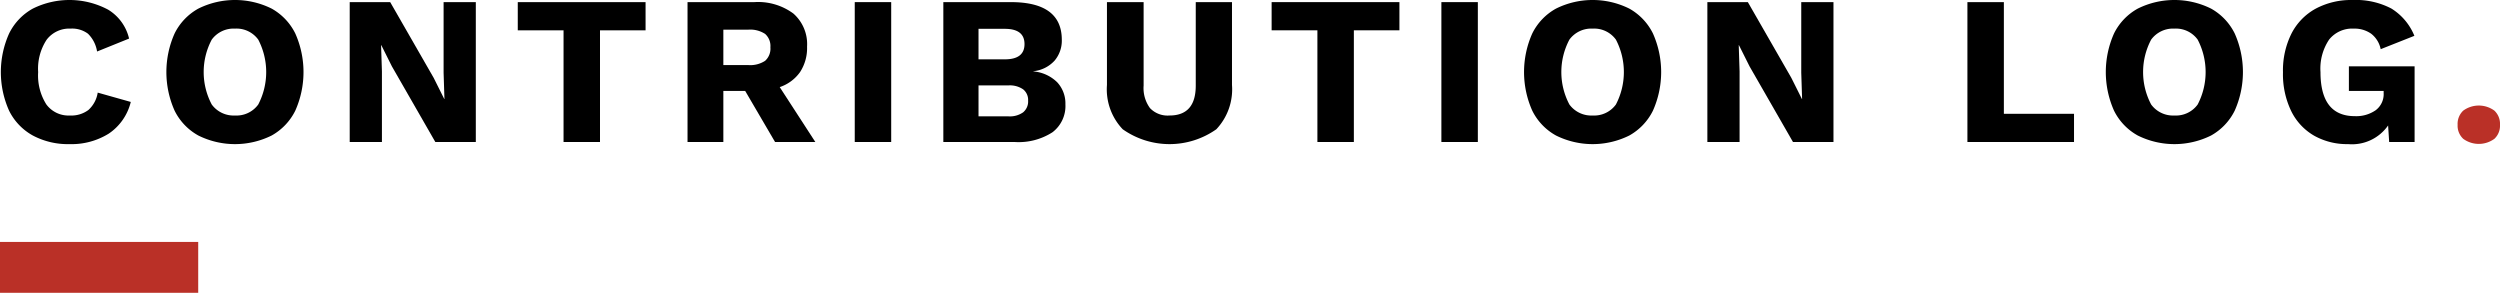 <svg xmlns="http://www.w3.org/2000/svg" width="294.9" height="34.536" viewBox="0 0 294.9 34.536">
  <g id="Group_756" data-name="Group 756" transform="translate(-79.024 -129.25)">
    <g id="Contribution_LOG." data-name="Contribution LOG.">
      <g id="Group_826" data-name="Group 826">
        <path id="Path_316" data-name="Path 316" d="M91.851,145.013a8.3,8.3,0,0,1-4.625,1.237,8.783,8.783,0,0,1-4.326-1.013,6.773,6.773,0,0,1-2.8-2.924,11.124,11.124,0,0,1,0-9.113,6.766,6.766,0,0,1,2.8-2.937,9.7,9.7,0,0,1,8.875.125A5.431,5.431,0,0,1,94.25,133.8l-3.774,1.525a3.771,3.771,0,0,0-1.076-2.1,3.128,3.128,0,0,0-2.049-.6,3.346,3.346,0,0,0-2.826,1.313,6.211,6.211,0,0,0-1,3.812,6.386,6.386,0,0,0,.963,3.813,3.242,3.242,0,0,0,2.787,1.312,3.356,3.356,0,0,0,2.176-.65,3.472,3.472,0,0,0,1.1-2.05l3.9,1.1A6.287,6.287,0,0,1,91.851,145.013Z"/>
        <path id="Path_317" data-name="Path 317" d="M111.063,130.263a6.808,6.808,0,0,1,2.788,2.925,11.173,11.173,0,0,1,0,9.125,6.805,6.805,0,0,1-2.788,2.924,9.714,9.714,0,0,1-8.638,0,6.775,6.775,0,0,1-2.8-2.924,11.163,11.163,0,0,1,0-9.125,6.777,6.777,0,0,1,2.8-2.925,9.714,9.714,0,0,1,8.638,0ZM104,133.925a8.175,8.175,0,0,0,0,7.65,3.2,3.2,0,0,0,2.75,1.3,3.166,3.166,0,0,0,2.738-1.3,8.276,8.276,0,0,0,0-7.65,3.166,3.166,0,0,0-2.738-1.3A3.2,3.2,0,0,0,104,133.925Z"/>
        <path id="Path_318" data-name="Path 318" d="M135.151,146h-4.776l-5.125-8.925-1.25-2.5h-.024l.1,3.1V146h-3.8V129.5h4.775l5.125,8.925,1.25,2.5h.025l-.1-3.1V129.5h3.8Z"/>
        <path id="Path_319" data-name="Path 319" d="M155.176,132.825H149.8V146h-4.3V132.825h-5.4V129.5h15.075Z"/>
        <path id="Path_320" data-name="Path 320" d="M166.925,139.975H164.35V146h-4.225V129.5H168a7,7,0,0,1,4.613,1.35,4.8,4.8,0,0,1,1.612,3.9,5.174,5.174,0,0,1-.825,3,4.807,4.807,0,0,1-2.4,1.775L175.2,146h-4.75Zm-2.575-3.05h2.925a3.2,3.2,0,0,0,2-.5,1.925,1.925,0,0,0,.625-1.6,1.9,1.9,0,0,0-.625-1.575,3.206,3.206,0,0,0-2-.5H164.35Z"/>
        <path id="Path_321" data-name="Path 321" d="M184.15,146h-4.3V129.5h4.3Z"/>
        <path id="Path_322" data-name="Path 322" d="M190.3,129.5h8.025q5.951.025,5.95,4.45a3.652,3.652,0,0,1-.85,2.45,3.915,3.915,0,0,1-2.5,1.25v.025a4.522,4.522,0,0,1,2.813,1.288,3.66,3.66,0,0,1,.962,2.587,3.886,3.886,0,0,1-1.525,3.3A7.353,7.353,0,0,1,198.7,146h-8.4Zm7.25,6.75q2.325,0,2.325-1.8t-2.325-1.8h-3.1v3.6Zm.425,6.725a2.717,2.717,0,0,0,1.737-.475,1.663,1.663,0,0,0,.588-1.375,1.6,1.6,0,0,0-.588-1.338,2.769,2.769,0,0,0-1.737-.462H194.45v3.65Z"/>
        <path id="Path_323" data-name="Path 323" d="M224.35,139.275a6.862,6.862,0,0,1-1.85,5.225,9.578,9.578,0,0,1-11.038,0,6.833,6.833,0,0,1-1.862-5.225V129.5h4.325v9.85a3.991,3.991,0,0,0,.75,2.65,2.862,2.862,0,0,0,2.3.875q3.1,0,3.1-3.525V129.5h4.275Z"/>
        <path id="Path_324" data-name="Path 324" d="M244.1,132.825h-5.375V146h-4.3V132.825h-5.4V129.5H244.1Z"/>
        <path id="Path_325" data-name="Path 325" d="M253.35,146h-4.3V129.5h4.3Z"/>
        <path id="Path_326" data-name="Path 326" d="M271.212,130.263A6.8,6.8,0,0,1,274,133.188a11.163,11.163,0,0,1,0,9.125,6.8,6.8,0,0,1-2.788,2.924,9.712,9.712,0,0,1-8.637,0,6.775,6.775,0,0,1-2.8-2.924,11.163,11.163,0,0,1,0-9.125,6.777,6.777,0,0,1,2.8-2.925,9.712,9.712,0,0,1,8.637,0Zm-7.062,3.662a8.175,8.175,0,0,0,0,7.65,3.2,3.2,0,0,0,2.75,1.3,3.164,3.164,0,0,0,2.737-1.3,8.268,8.268,0,0,0,0-7.65,3.164,3.164,0,0,0-2.737-1.3A3.2,3.2,0,0,0,264.15,133.925Z"/>
        <path id="Path_327" data-name="Path 327" d="M295.3,146h-4.776l-5.125-8.925-1.25-2.5h-.024l.1,3.1V146h-3.8V129.5H285.2l5.125,8.925,1.25,2.5h.025l-.1-3.1V129.5h3.8Z"/>
        <path id="Path_328" data-name="Path 328" d="M323.675,142.675V146H311.1V129.5h4.3v13.175Z"/>
        <path id="Path_329" data-name="Path 329" d="M339.837,130.263a6.8,6.8,0,0,1,2.788,2.925,11.163,11.163,0,0,1,0,9.125,6.8,6.8,0,0,1-2.788,2.924,9.714,9.714,0,0,1-8.638,0,6.781,6.781,0,0,1-2.8-2.924,11.173,11.173,0,0,1,0-9.125,6.783,6.783,0,0,1,2.8-2.925,9.714,9.714,0,0,1,8.638,0Zm-7.063,3.662a8.175,8.175,0,0,0,0,7.65,3.2,3.2,0,0,0,2.75,1.3,3.164,3.164,0,0,0,2.738-1.3,8.276,8.276,0,0,0,0-7.65,3.164,3.164,0,0,0-2.738-1.3A3.2,3.2,0,0,0,332.774,133.925Z"/>
        <path id="Path_330" data-name="Path 330" d="M363.85,137.075V146h-3l-.125-1.95a5.2,5.2,0,0,1-4.726,2.2,7.928,7.928,0,0,1-3.987-.987,6.774,6.774,0,0,1-2.712-2.9,9.975,9.975,0,0,1-.976-4.587,9.721,9.721,0,0,1,1-4.562,6.973,6.973,0,0,1,2.851-2.938,8.887,8.887,0,0,1,4.375-1.025,9.036,9.036,0,0,1,4.55,1,6.777,6.777,0,0,1,2.724,3.225l-3.974,1.575a3.061,3.061,0,0,0-1.125-1.825,3.394,3.394,0,0,0-2.05-.6,3.473,3.473,0,0,0-2.913,1.3,6.14,6.14,0,0,0-1.013,3.825q0,5.2,4.051,5.2a4.013,4.013,0,0,0,2.462-.7,2.373,2.373,0,0,0,.937-2.025v-.25h-4.1v-2.9Z"/>
      </g>
      <g id="Group_827" data-name="Group 827">
        <path id="Path_331" data-name="Path 331" d="M373.262,142.3a2.148,2.148,0,0,1,.662,1.675,2.116,2.116,0,0,1-.662,1.65,3.114,3.114,0,0,1-3.675,0,2.113,2.113,0,0,1-.663-1.65,2.145,2.145,0,0,1,.663-1.675,3.114,3.114,0,0,1,3.675,0Z" fill="#ba3027"/>
      </g>
    </g>
    <line id="Line_87" data-name="Line 87" x2="23.381" transform="translate(79.024 160.786)" fill="none" stroke="#ba3027" stroke-width="6"/>
  </g>
</svg>
